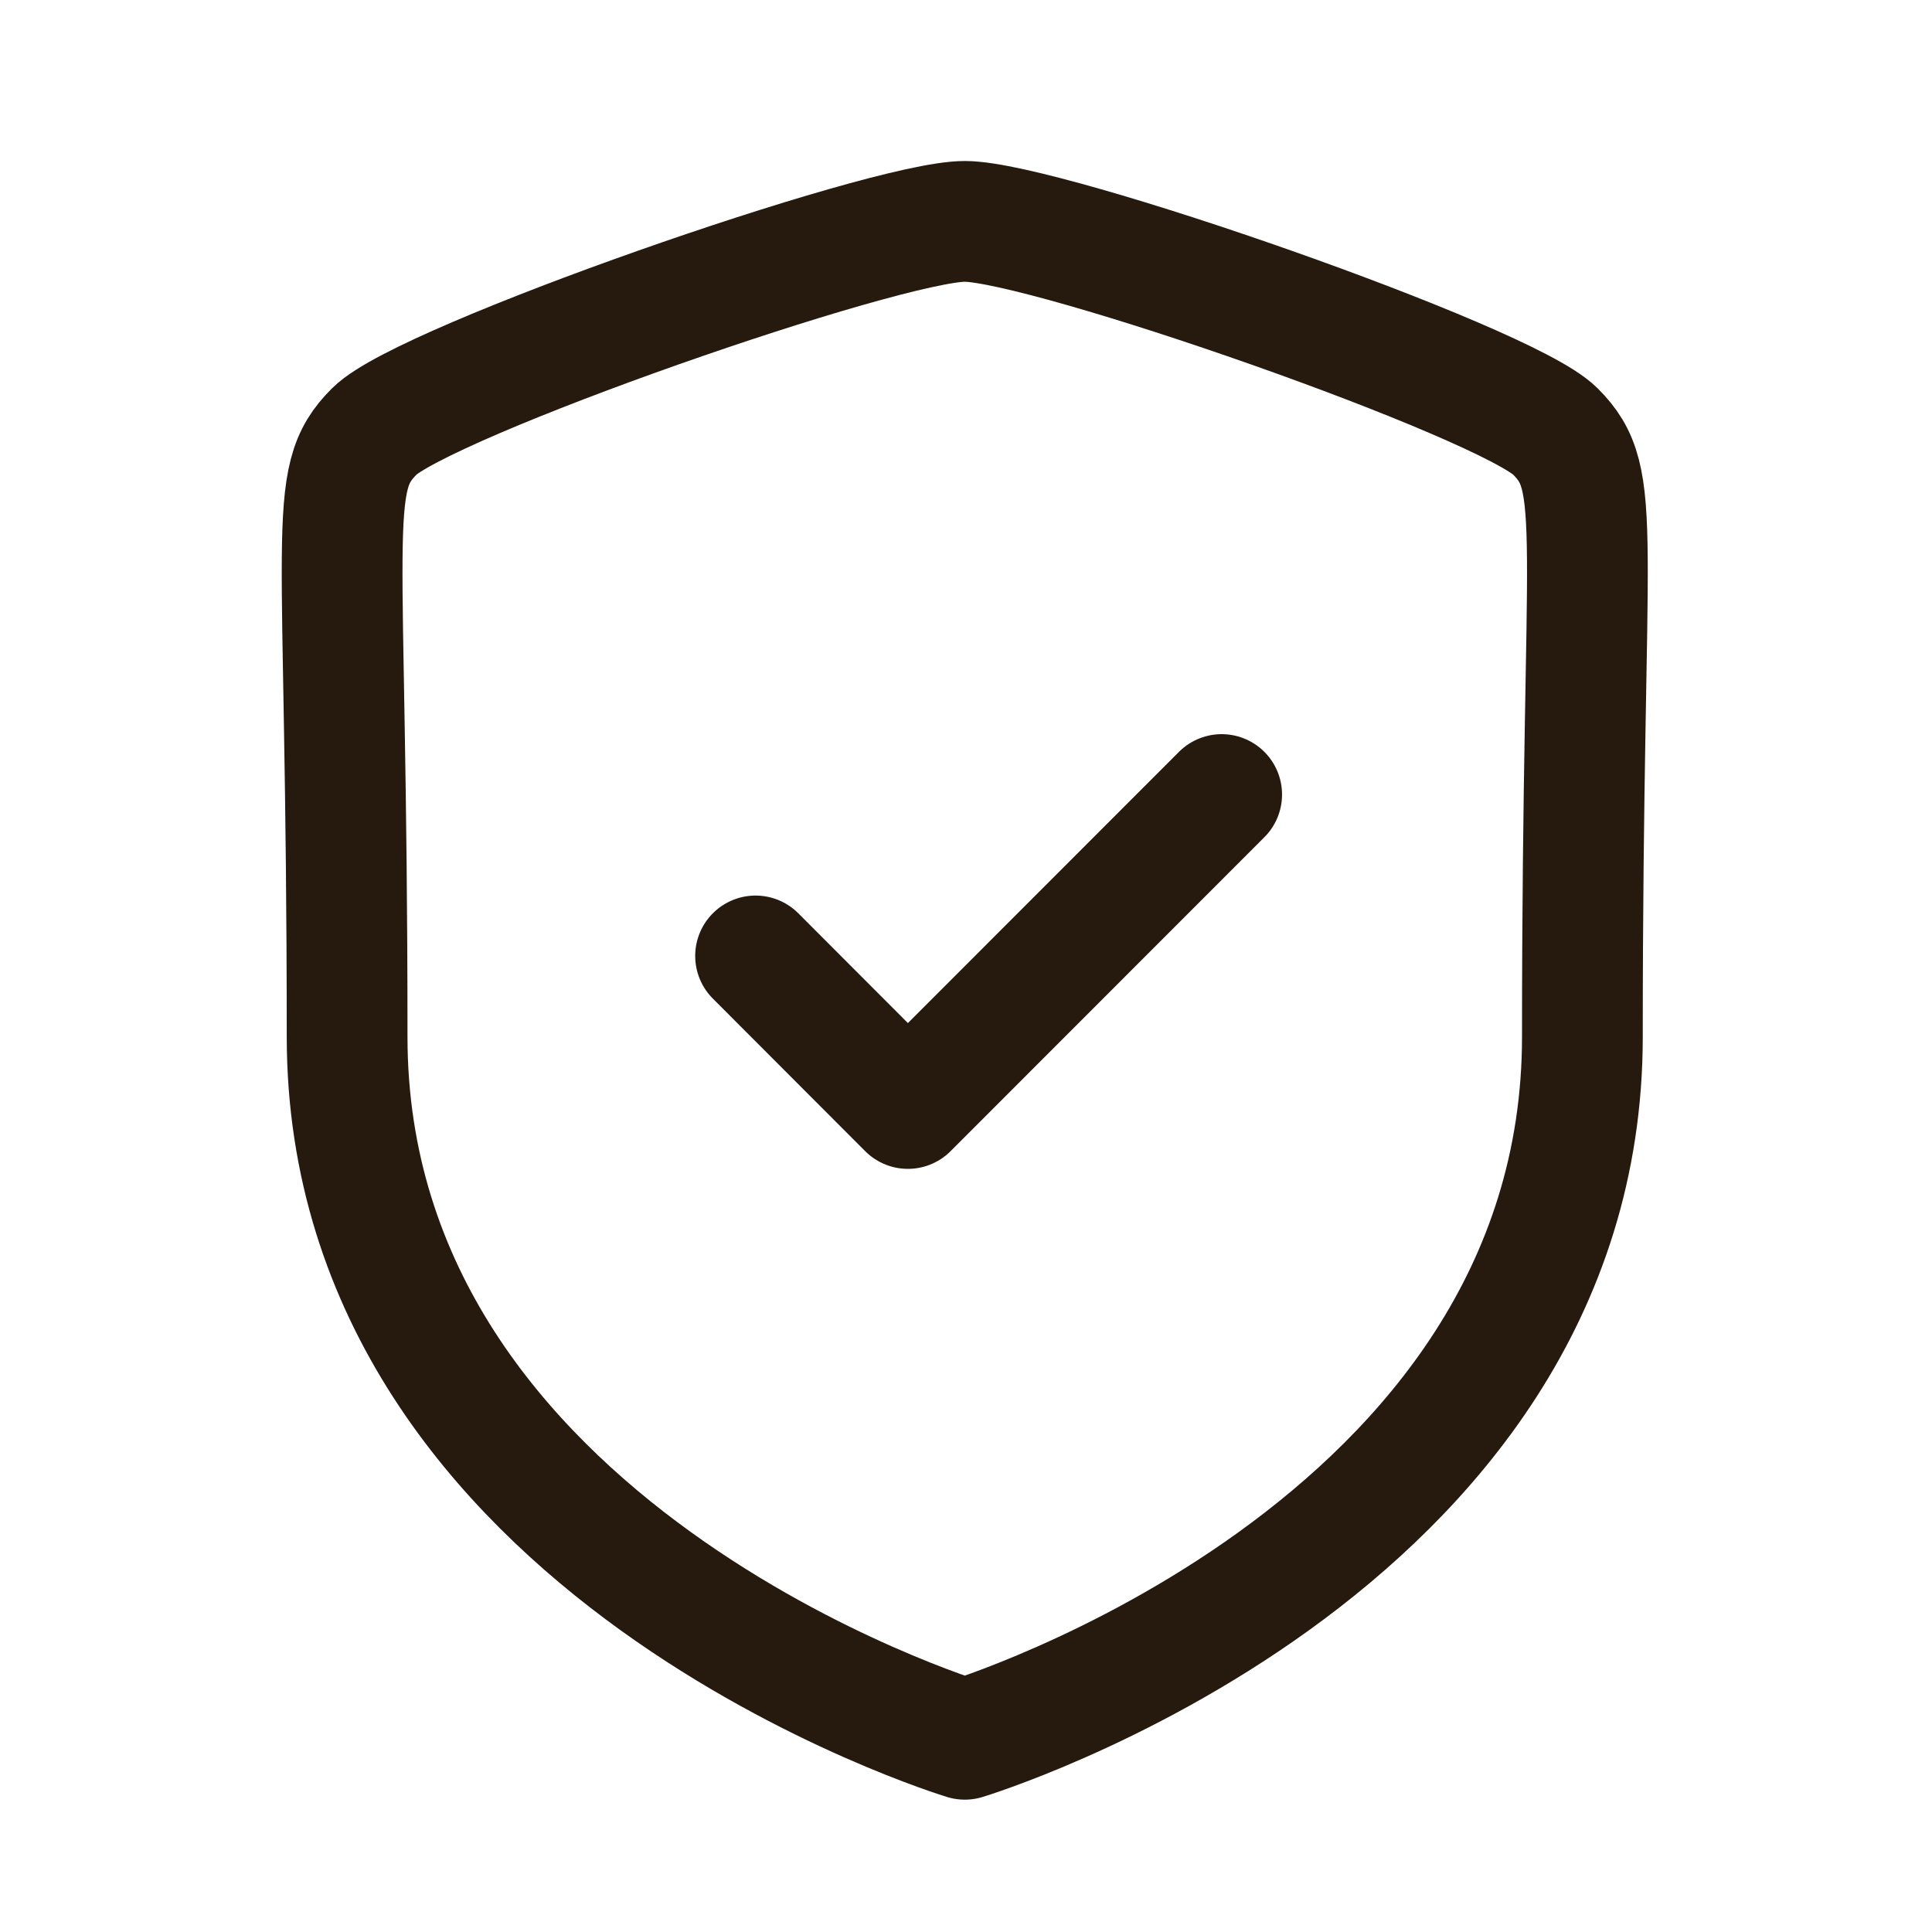 <svg width="24" height="24" viewBox="0 0 24 24" fill="none" xmlns="http://www.w3.org/2000/svg">
<g id="Iconly/Light/Shield Done">
<g id="Shield Done">
<path id="Stroke 1" fill-rule="evenodd" clip-rule="evenodd" d="M11.985 21.606C11.985 21.606 19.657 19.283 19.657 12.879C19.657 6.474 19.934 5.974 19.32 5.358C18.703 4.742 12.991 2.75 11.985 2.75C10.979 2.75 5.266 4.742 4.651 5.358C4.035 5.974 4.312 6.474 4.312 12.879C4.312 19.283 11.985 21.606 11.985 21.606Z" stroke="#261A0F" stroke-width="1.5" stroke-linecap="round" stroke-linejoin="round"/>
<path id="Stroke 3" d="M9.386 11.875L11.278 13.77L15.176 9.87" stroke="#261A0F" stroke-width="1.5" stroke-linecap="round" stroke-linejoin="round"/>
</g>
</g>
</svg>
